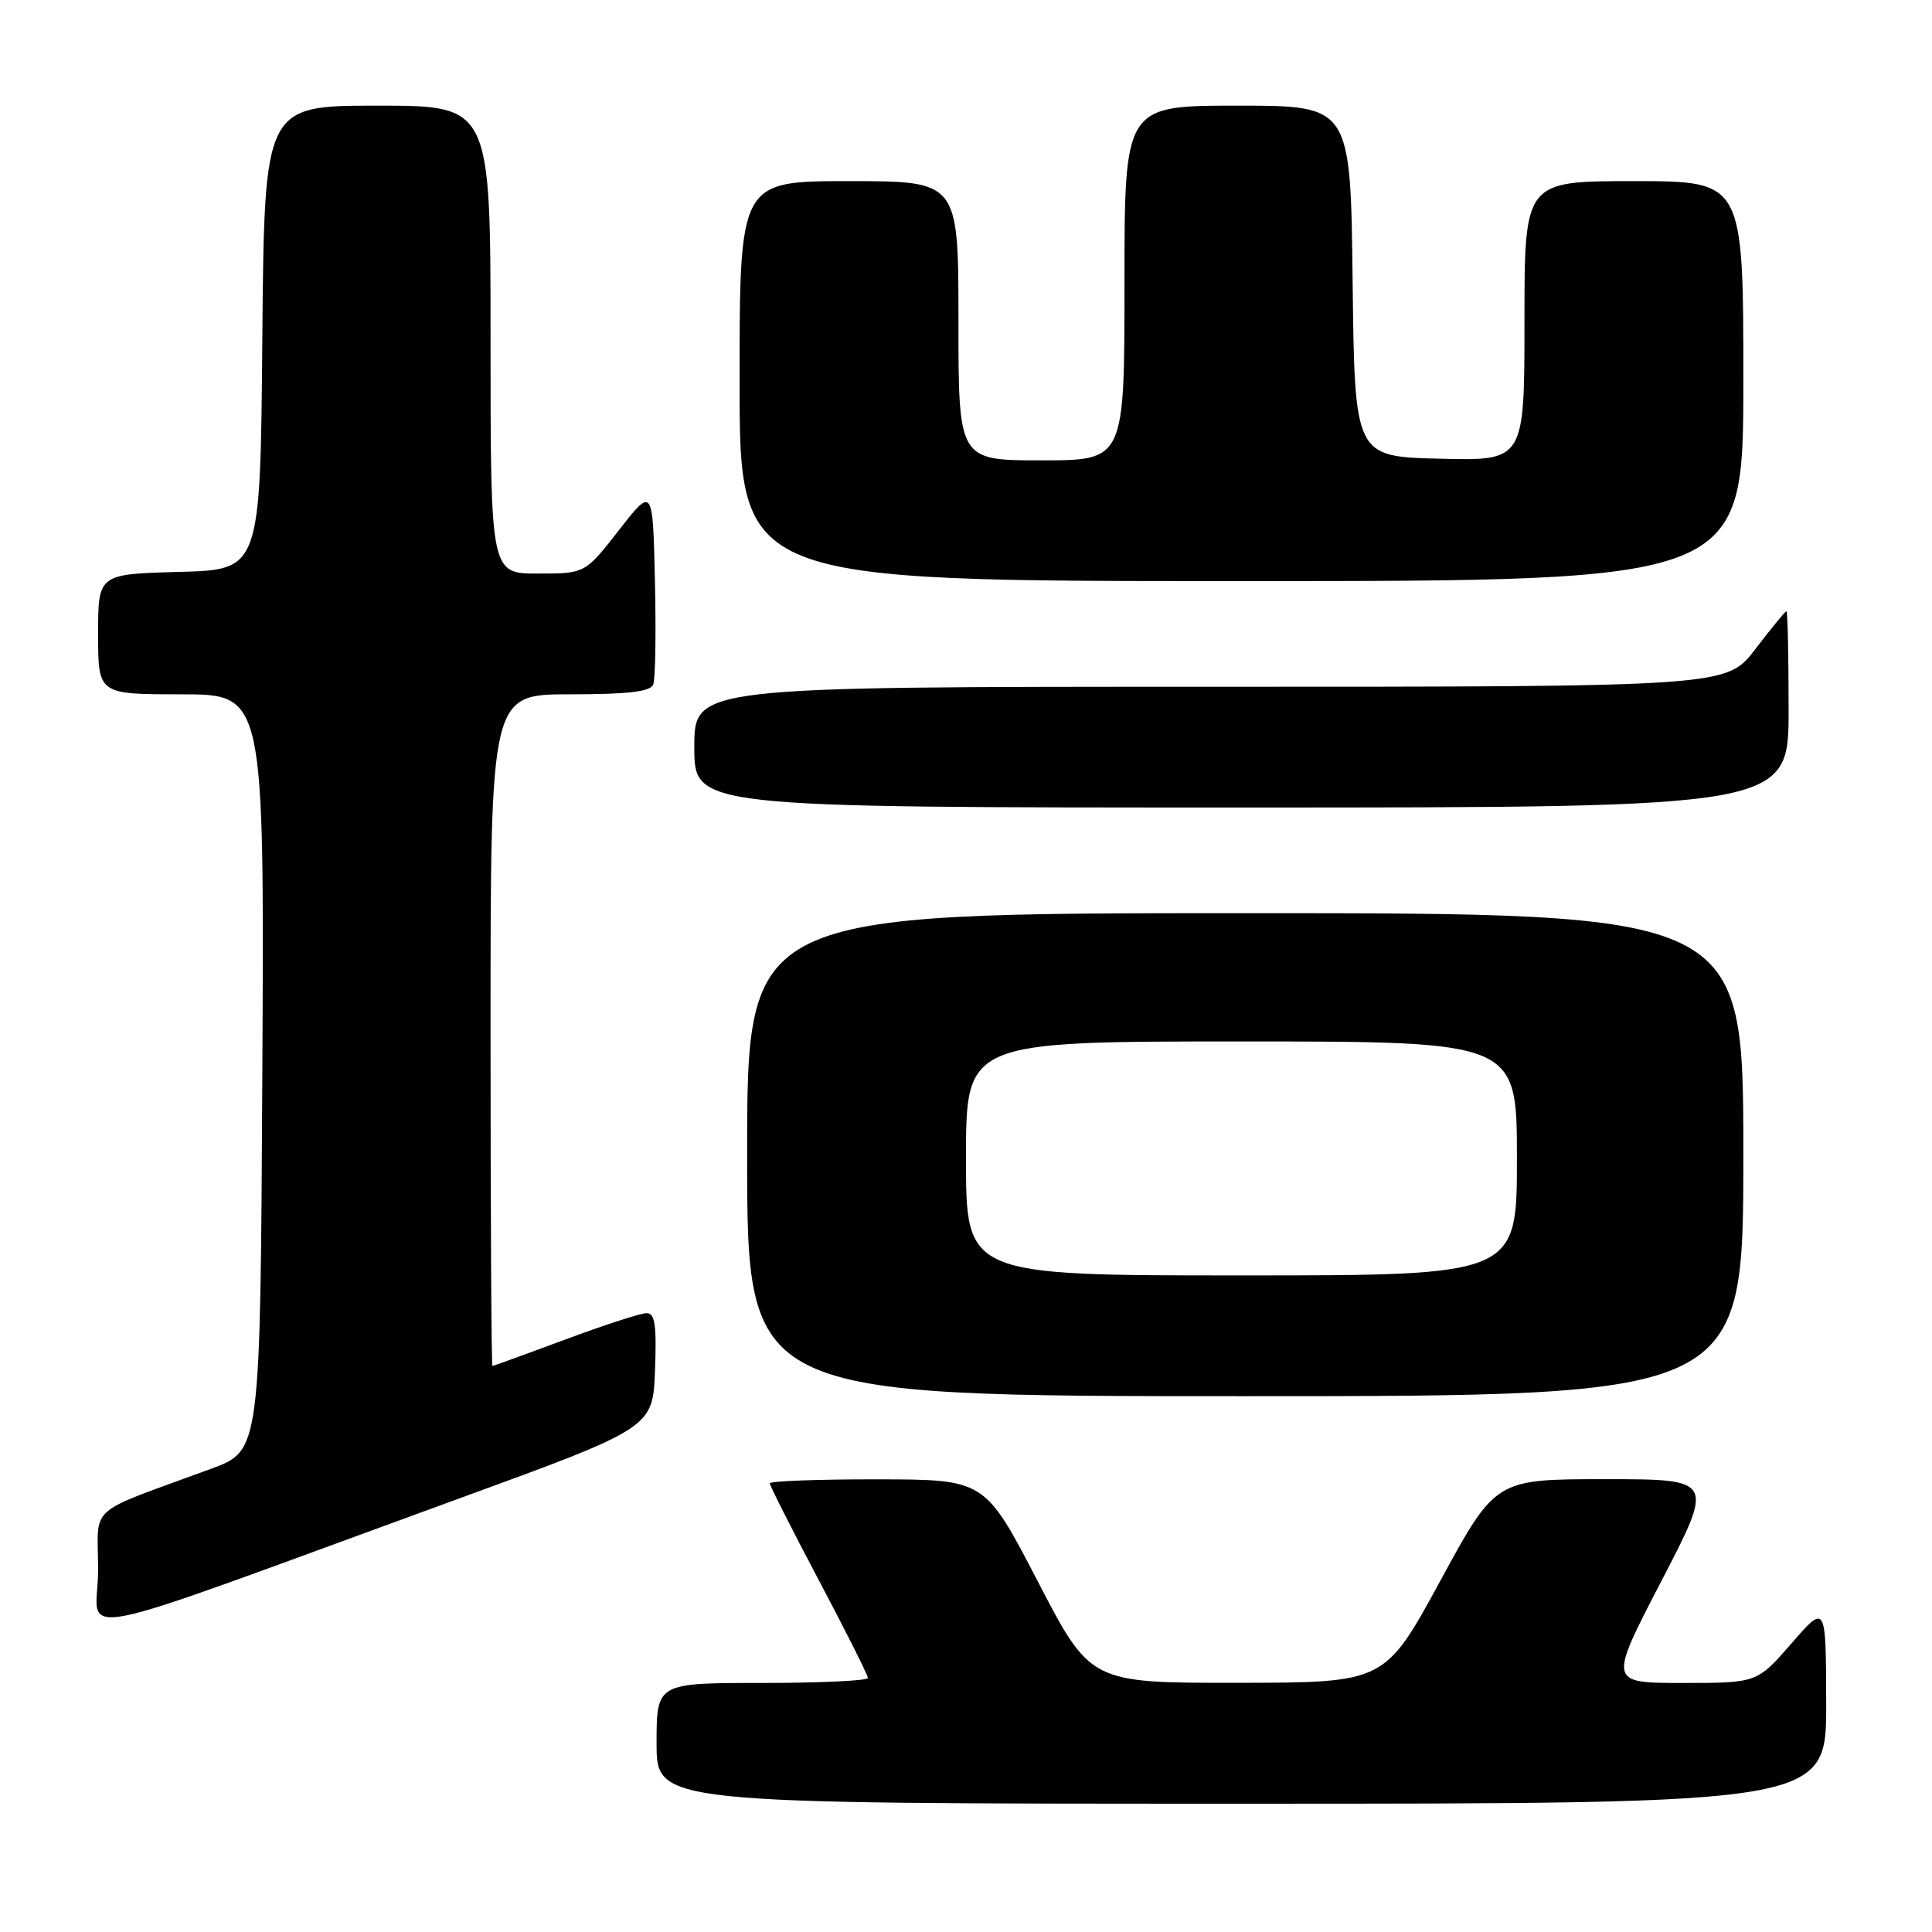 <?xml version="1.0" encoding="UTF-8" standalone="no"?>
<!DOCTYPE svg PUBLIC "-//W3C//DTD SVG 1.1//EN" "http://www.w3.org/Graphics/SVG/1.1/DTD/svg11.dtd" >
<svg xmlns="http://www.w3.org/2000/svg" xmlns:xlink="http://www.w3.org/1999/xlink" version="1.1" viewBox="0 0 256 256">
 <g >
 <path fill="currentColor"
d=" M 241.98 225.75 C 241.95 212.50 241.95 212.50 237.39 217.75 C 232.82 223.00 232.82 223.00 222.98 223.00 C 213.13 223.00 213.13 223.00 220.14 209.50 C 227.15 196.00 227.15 196.00 212.66 196.00 C 198.17 196.00 198.17 196.00 190.84 209.48 C 183.50 222.96 183.50 222.96 164.00 222.98 C 144.49 223.00 144.49 223.00 137.50 209.52 C 130.50 196.04 130.50 196.04 116.25 196.02 C 108.41 196.01 102.00 196.25 102.00 196.55 C 102.00 196.85 104.92 202.63 108.50 209.39 C 112.08 216.15 115.00 221.97 115.00 222.34 C 115.00 222.70 108.70 223.00 101.00 223.00 C 87.00 223.00 87.00 223.00 87.00 231.00 C 87.00 239.00 87.00 239.00 164.50 239.00 C 242.00 239.00 242.00 239.00 241.98 225.75 Z  M 60.50 198.68 C 86.50 189.20 86.50 189.20 86.79 181.60 C 87.02 175.60 86.79 174.00 85.68 174.00 C 84.90 174.00 80.05 175.57 74.89 177.50 C 69.72 179.42 65.39 180.99 65.25 181.00 C 65.11 181.00 65.00 160.98 65.00 136.50 C 65.00 92.00 65.00 92.00 75.53 92.00 C 83.27 92.00 86.20 91.65 86.56 90.69 C 86.84 89.98 86.94 83.79 86.78 76.95 C 86.50 64.50 86.50 64.50 82.01 70.25 C 77.53 76.00 77.53 76.00 71.26 76.00 C 65.00 76.00 65.00 76.00 65.00 45.00 C 65.00 14.00 65.00 14.00 50.01 14.00 C 35.03 14.00 35.03 14.00 34.76 44.75 C 34.50 75.50 34.50 75.50 23.75 75.78 C 13.00 76.07 13.00 76.07 13.00 84.03 C 13.00 92.00 13.00 92.00 24.01 92.00 C 35.02 92.00 35.02 92.00 34.76 142.10 C 34.50 192.21 34.50 192.21 28.00 194.61 C 11.13 200.83 13.00 199.16 13.00 208.05 C 13.00 217.04 6.84 218.25 60.50 198.68 Z  M 231.00 153.00 C 231.00 121.00 231.00 121.00 165.00 121.00 C 99.00 121.00 99.00 121.00 99.00 153.00 C 99.00 185.00 99.00 185.00 165.00 185.00 C 231.00 185.00 231.00 185.00 231.00 153.00 Z  M 237.00 94.00 C 237.00 86.85 236.87 81.00 236.71 81.00 C 236.54 81.00 234.70 83.25 232.60 86.00 C 228.78 91.00 228.78 91.00 160.39 91.00 C 92.00 91.00 92.00 91.00 92.00 99.00 C 92.00 107.00 92.00 107.00 164.50 107.00 C 237.00 107.00 237.00 107.00 237.00 94.00 Z  M 231.00 50.50 C 231.00 24.00 231.00 24.00 216.50 24.00 C 202.00 24.00 202.00 24.00 202.00 42.53 C 202.00 61.07 202.00 61.07 190.75 60.78 C 179.50 60.50 179.50 60.50 179.23 37.25 C 178.96 14.00 178.96 14.00 163.98 14.00 C 149.00 14.00 149.00 14.00 149.00 37.50 C 149.00 61.00 149.00 61.00 138.00 61.00 C 127.00 61.00 127.00 61.00 127.00 42.50 C 127.00 24.00 127.00 24.00 112.50 24.00 C 98.00 24.00 98.00 24.00 98.00 50.50 C 98.00 77.00 98.00 77.00 164.50 77.00 C 231.00 77.00 231.00 77.00 231.00 50.50 Z  M 128.00 153.50 C 128.00 138.00 128.00 138.00 164.50 138.00 C 201.00 138.00 201.00 138.00 201.00 153.50 C 201.00 169.00 201.00 169.00 164.50 169.00 C 128.00 169.00 128.00 169.00 128.00 153.50 Z "/>
</g>
</svg>